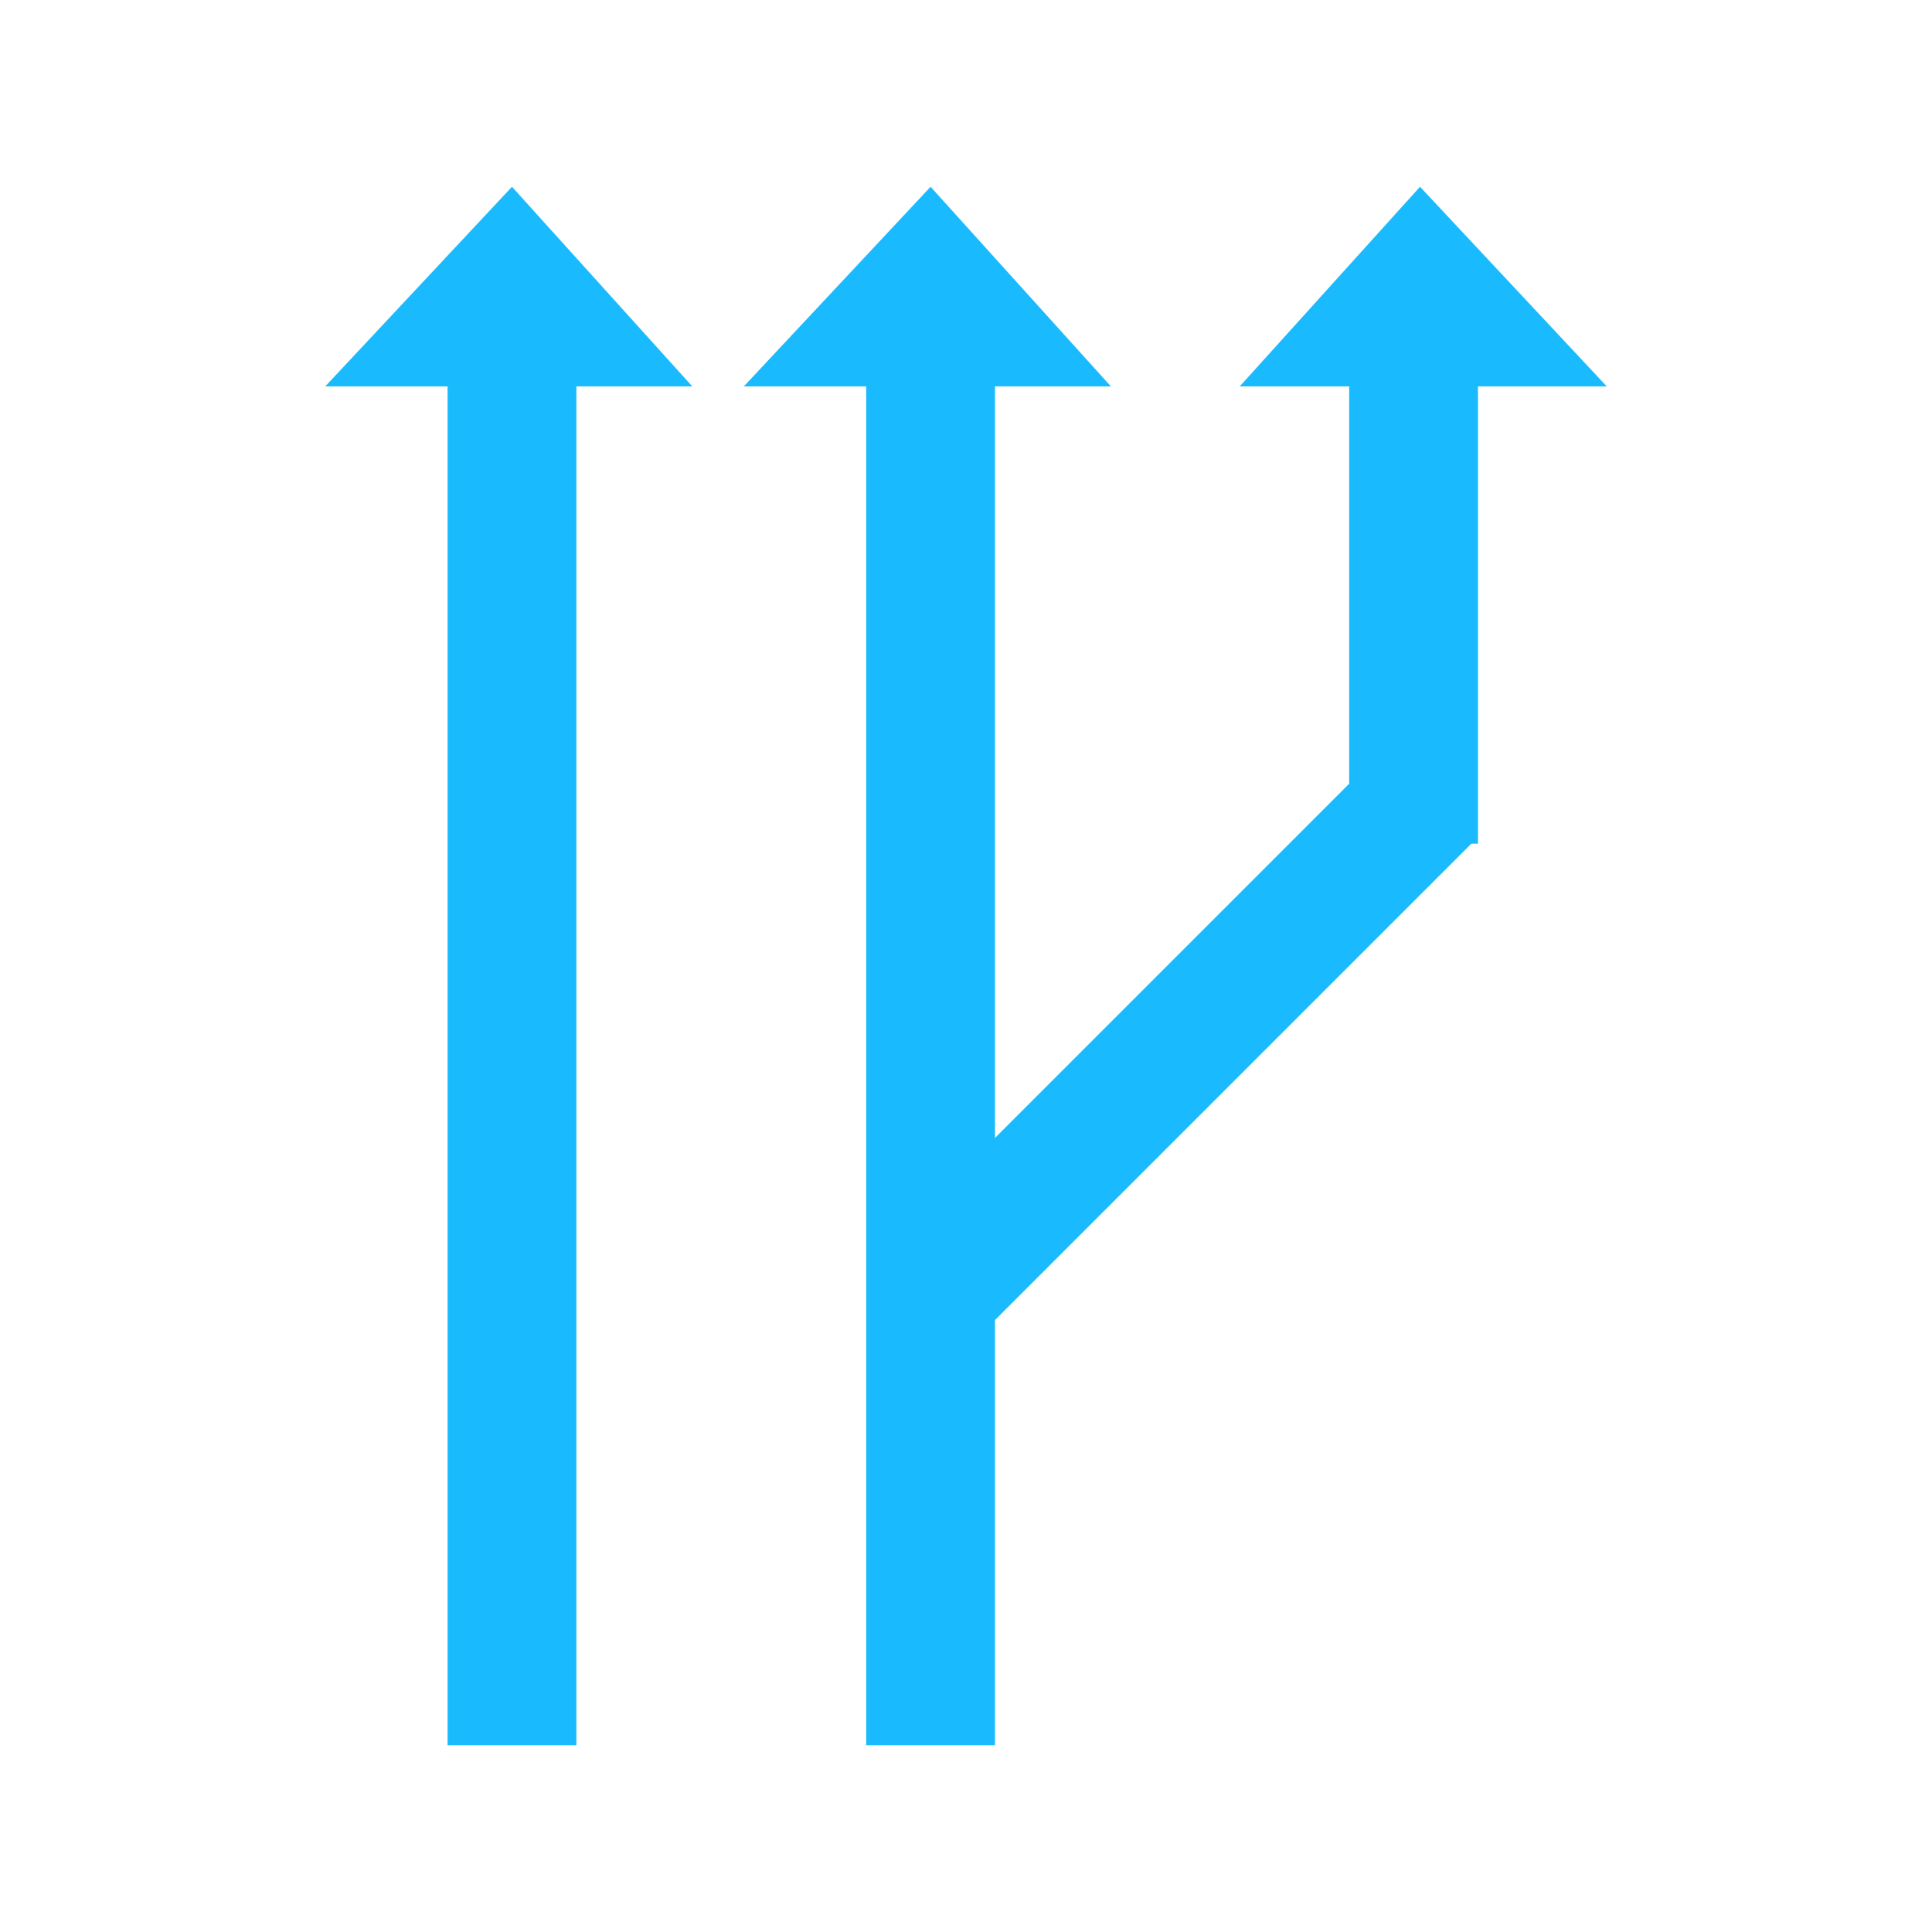 <?xml version="1.0" encoding="utf-8"?>
<!-- Generator: Adobe Illustrator 21.0.0, SVG Export Plug-In . SVG Version: 6.00 Build 0)  -->
<svg version="1.1" id="Layer_1" xmlns="http://www.w3.org/2000/svg" xmlns:xlink="http://www.w3.org/1999/xlink" x="0px" y="0px"
	 width="30px" height="30px" viewBox="0 0 30 30" enable-background="new 0 0 30 30" xml:space="preserve">
<g id="XMLID_2214_">
	<polygon id="XMLID_2224_" fill="#1ABBFE" points="5.05,6 7.95,2.9 10.75,6 	"/>
	<rect id="XMLID_2207_" x="6.95" y="5.6" fill="#1ABBFE" width="2" height="21.5"/>
	<polygon id="XMLID_2226_" fill="#1ABBFE" points="11.55,6 14.45,2.9 17.25,6 	"/>
	<polygon id="XMLID_2229_" fill="#1ABBFE" points="19.25,6 22.05,2.9 24.95,6 	"/>
	<rect id="XMLID_2225_" x="13.45" y="5.6" fill="#1ABBFE" width="2" height="21.5"/>
	
		<rect id="XMLID_2227_" x="12.741" y="15.246" transform="matrix(0.707 -0.707 0.707 0.707 -6.13 17.692)" fill="#1ABBFE" width="11.1" height="2"/>
	<rect id="XMLID_2228_" x="20.95" y="5.8" fill="#1ABBFE" width="2" height="7.3"/>
</g>
</svg>
